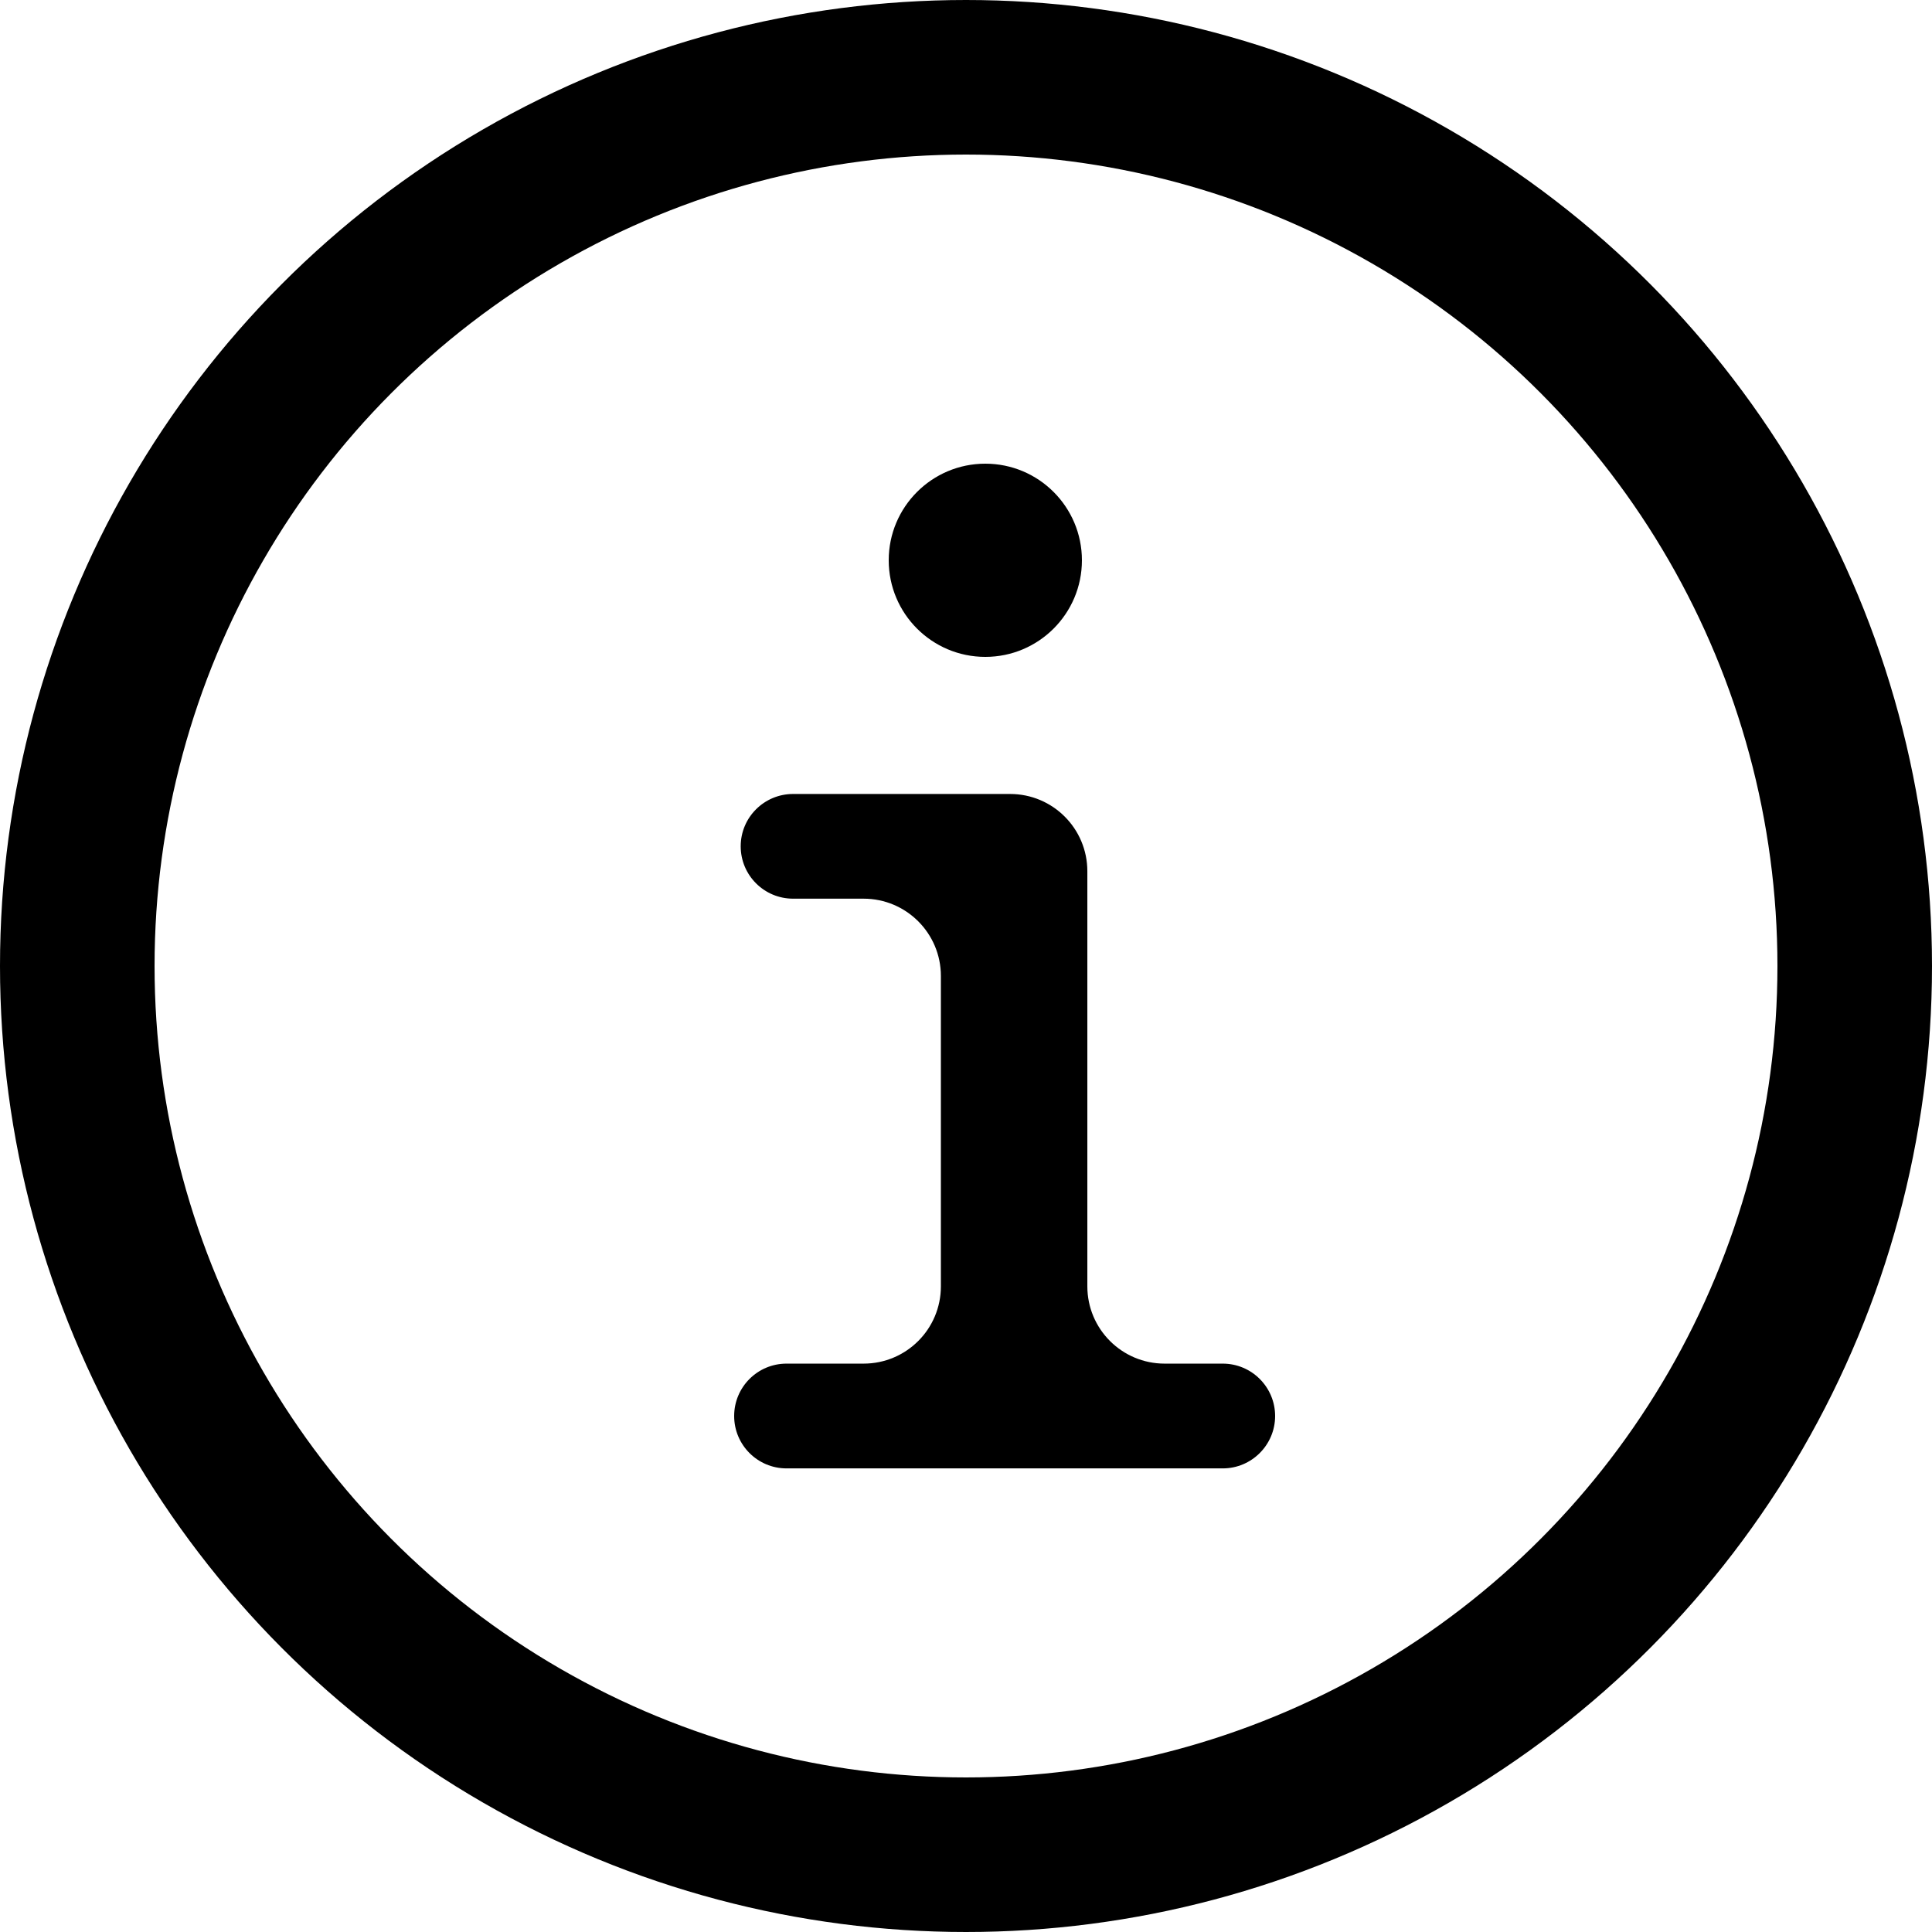 <svg viewBox="0 0 26 26" fill="none" xmlns="http://www.w3.org/2000/svg">
<circle cx="13" cy="13" r="11.96" transform="rotate(-180 13 13)" stroke="black" stroke-width="2.08"/>
<path d="M13.593 10.685C14.168 10.685 14.633 11.15 14.633 11.725V17.311C14.633 17.886 15.099 18.351 15.673 18.351H16.455C16.844 18.351 17.16 18.667 17.16 19.056C17.16 19.445 16.844 19.761 16.455 19.761H10.585C10.195 19.761 9.88 19.445 9.88 19.056C9.88 18.667 10.195 18.351 10.585 18.351H11.622C12.196 18.351 12.662 17.886 12.662 17.311V13.134C12.662 12.56 12.196 12.094 11.622 12.094H10.673C10.284 12.094 9.968 11.779 9.968 11.389C9.968 11 10.284 10.685 10.673 10.685H13.593Z" fill="black"/>
<circle cx="13.26" cy="7.54" r="1.3" fill="black"/>
</svg>